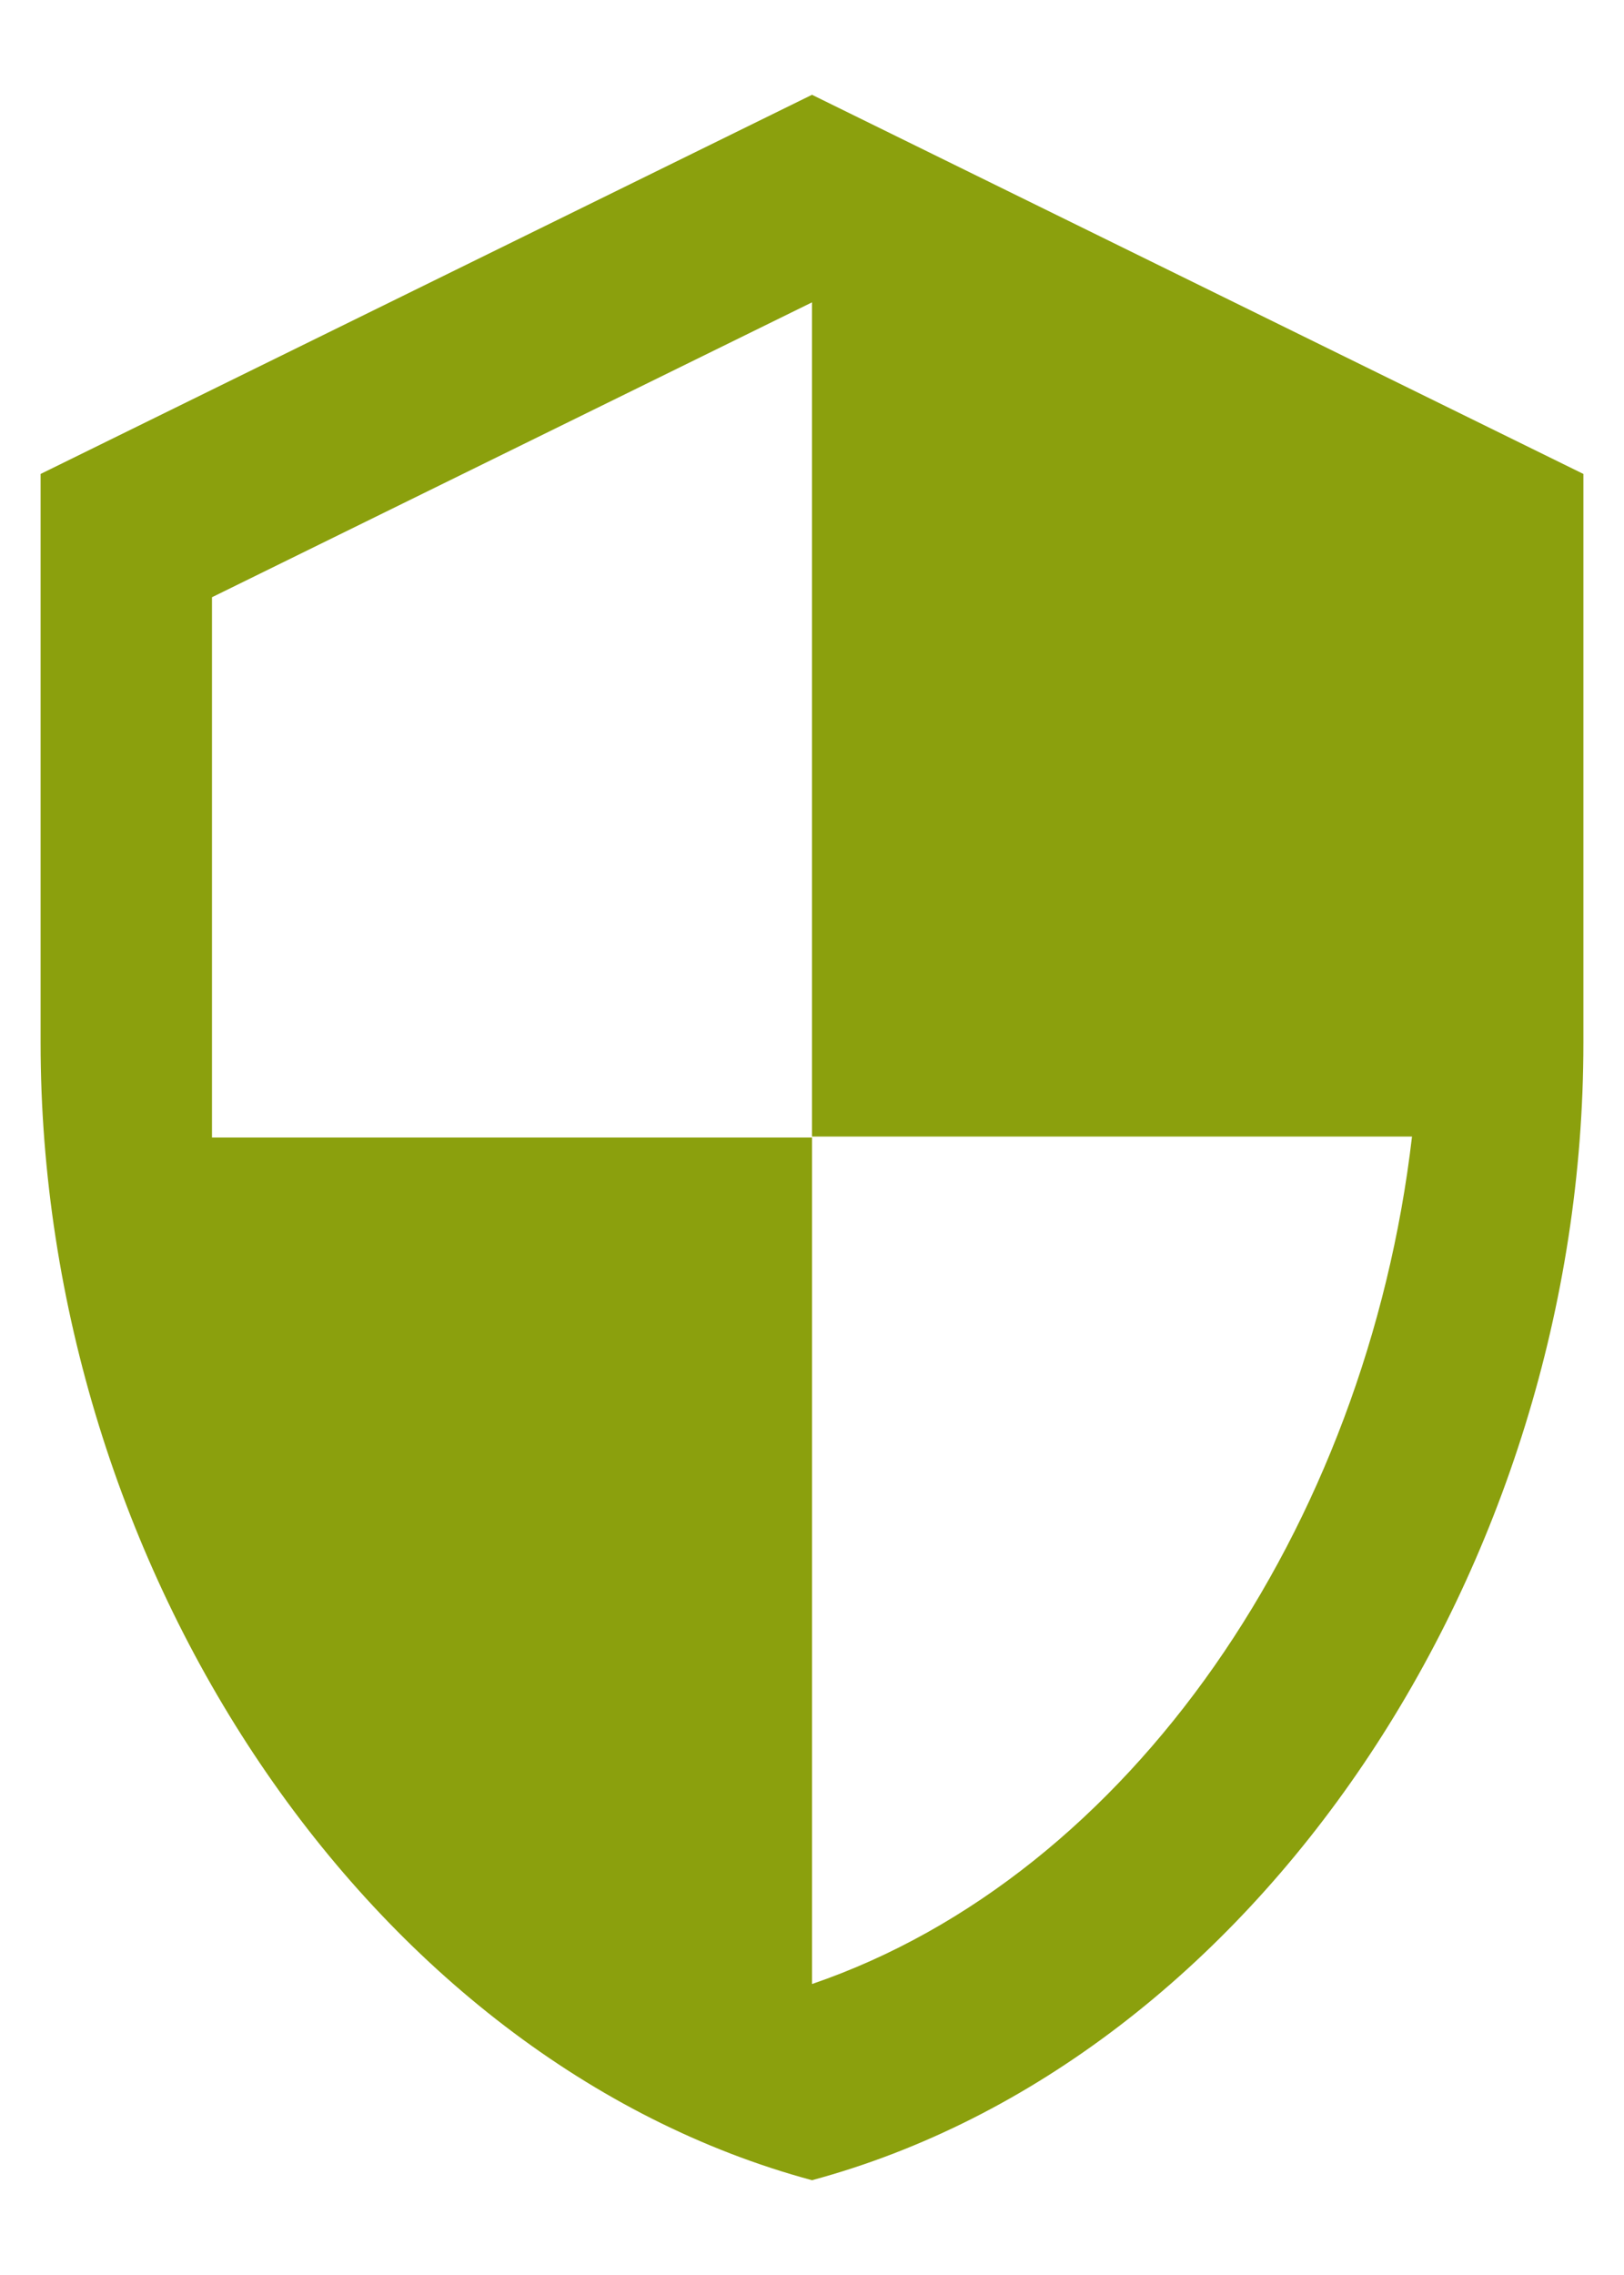<svg width="15" height="21" viewBox="0 0 15 21" fill="none" xmlns="http://www.w3.org/2000/svg">
<path d="M7.5 0.875L0.375 4.375V9.625C0.375 14.481 3.415 19.023 7.5 20.125C11.585 19.023 14.625 14.481 14.625 9.625V4.375L7.5 0.875ZM7.5 10.491H13.042C12.622 14.096 10.445 17.308 7.5 18.314V10.5H1.958V5.513L7.5 2.791V10.491Z" fill="#8BA00D"/>
</svg>
